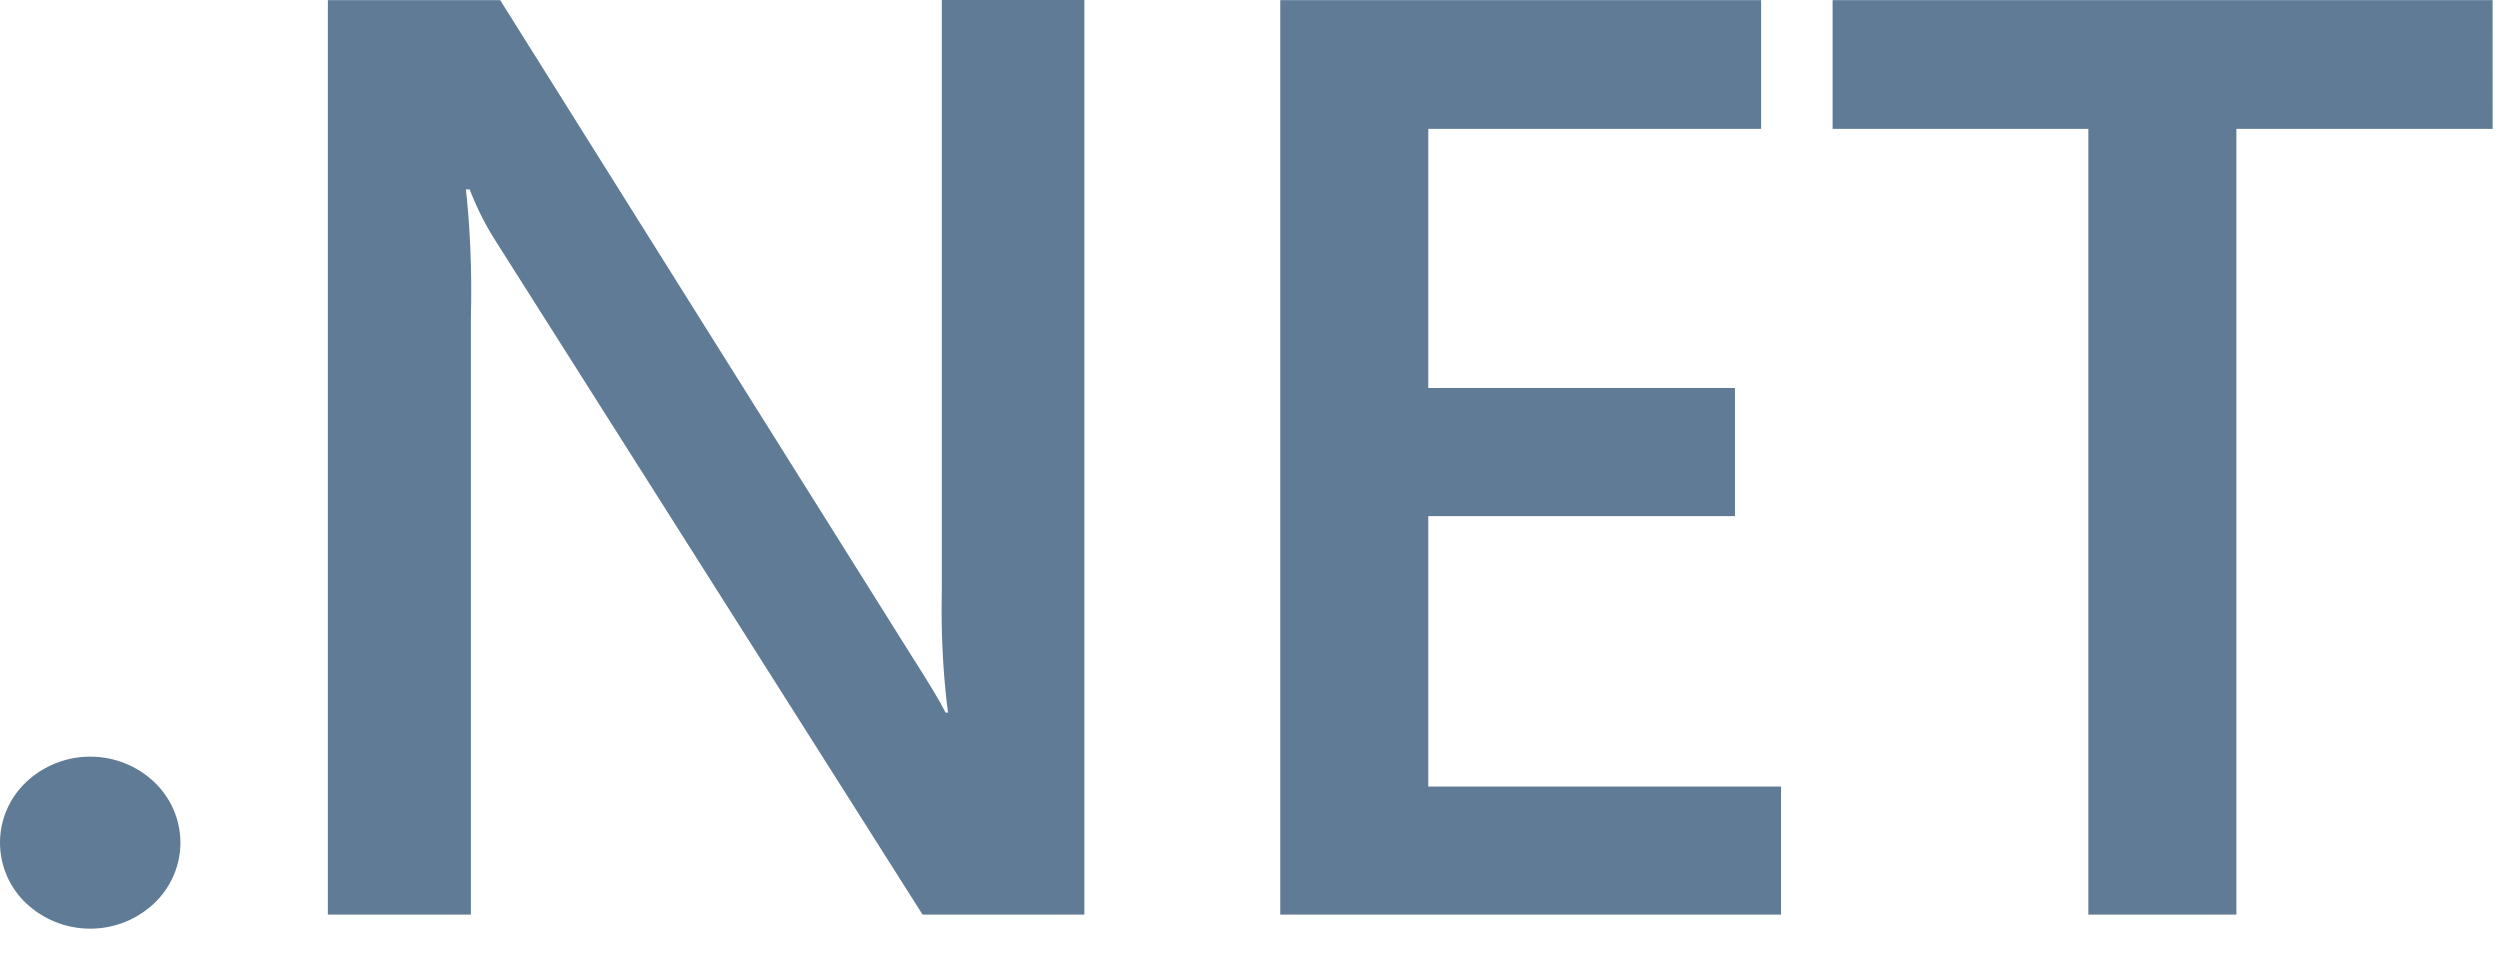 <svg width="47" height="18" viewBox="0 0 47 18" fill="none" xmlns="http://www.w3.org/2000/svg">
<path d="M3.392 15.841C3.391 16.292 3.2 16.698 2.895 16.986H2.894C2.581 17.28 2.159 17.459 1.695 17.459C1.231 17.459 0.808 17.278 0.494 16.984L0.495 16.986C0.191 16.698 0 16.292 0 15.842C0 15.392 0.191 14.984 0.497 14.698C0.809 14.405 1.233 14.225 1.697 14.225C2.161 14.225 2.583 14.405 2.897 14.7L2.895 14.698C3.2 14.986 3.391 15.392 3.392 15.844V15.841ZM20.386 17.194H17.344L9.334 4.556C9.15 4.272 8.98 3.944 8.844 3.598L8.83 3.561H8.759C8.823 4.131 8.859 4.791 8.859 5.459C8.859 5.622 8.858 5.784 8.853 5.947V5.923V17.194H6.164V0.002H9.403L17.145 12.342C17.472 12.852 17.683 13.205 17.777 13.397H17.823C17.745 12.812 17.702 12.137 17.702 11.452C17.702 11.322 17.703 11.194 17.706 11.064V11.083V0H20.386V17.194ZM33.483 17.194H24.069V0.002H33.109V2.423H26.852V7.294H32.617V9.703H26.852V14.787H33.483V17.194ZM46.862 2.423H42.044V17.195H39.261V2.423H34.453V0.002H46.861L46.862 2.423Z" fill="#607B96"/>
</svg>
